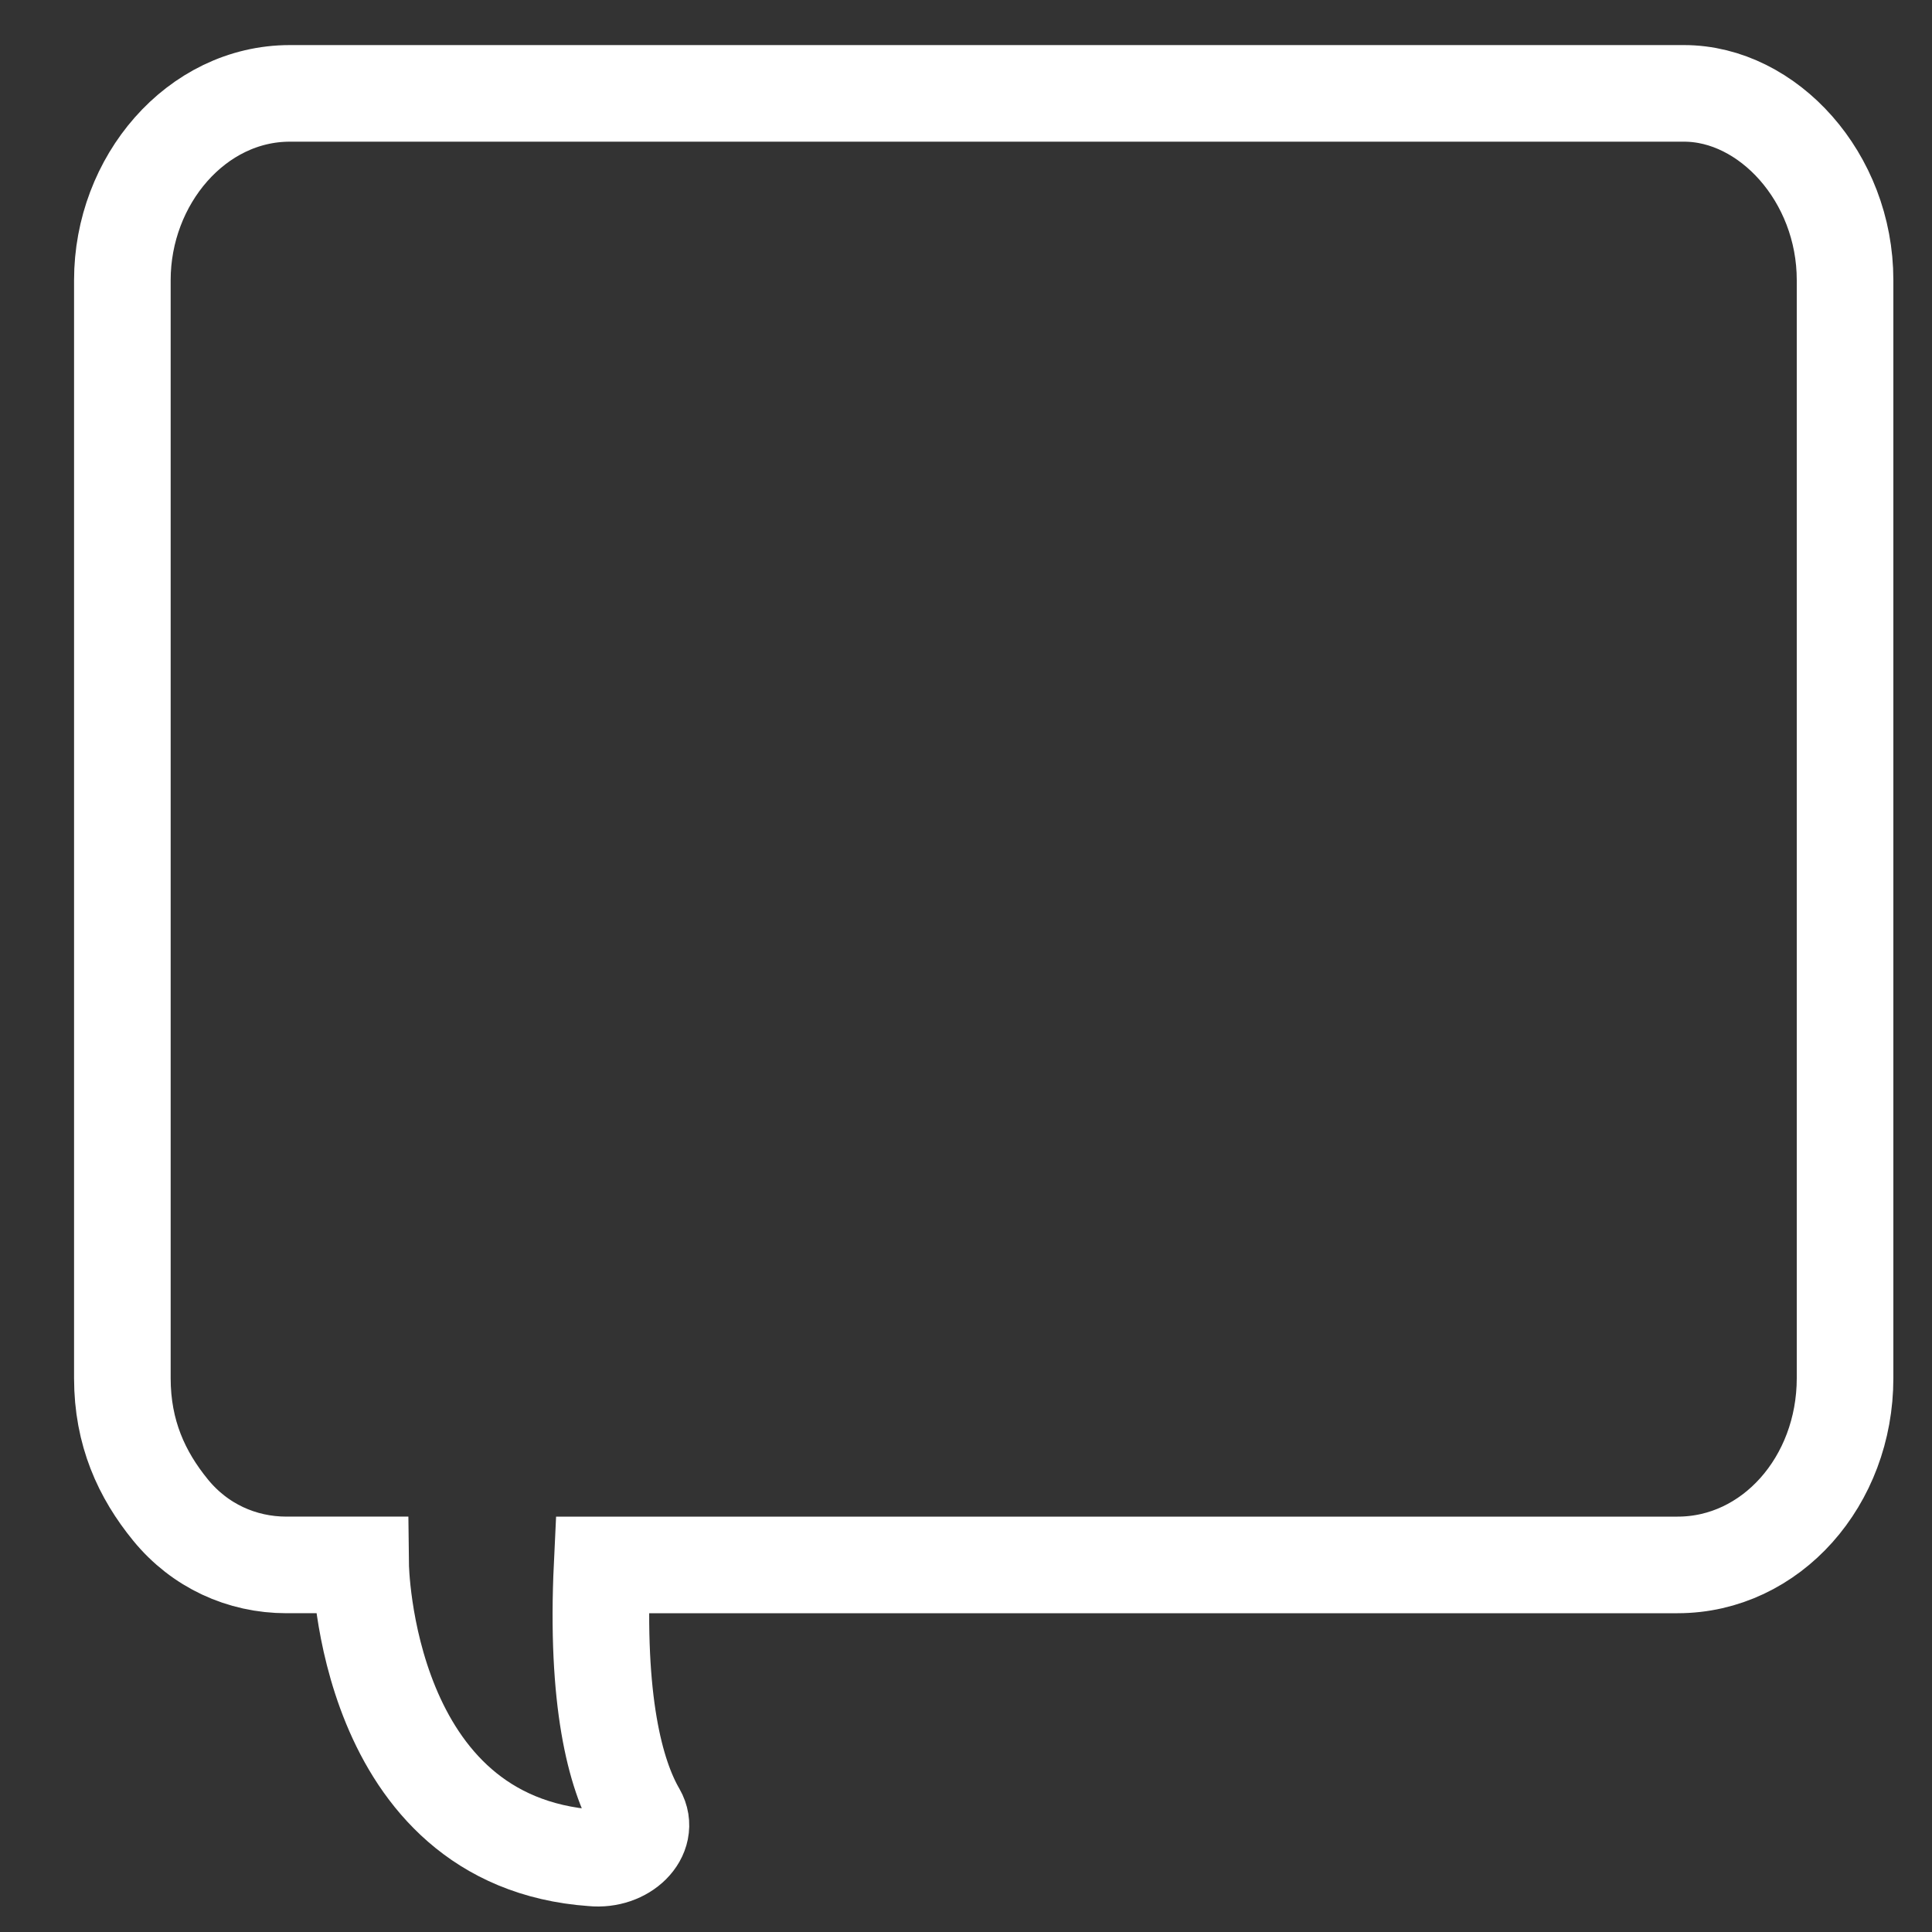 <?xml version="1.0" encoding="utf-8"?>
<!-- Generator: Adobe Illustrator 24.1.0, SVG Export Plug-In . SVG Version: 6.00 Build 0)  -->
<svg version="1.1" id="Layer_1" xmlns="http://www.w3.org/2000/svg" xmlns:xlink="http://www.w3.org/1999/xlink" x="0px" y="0px"
	 viewBox="0 0 60 60" style="enable-background:new 0 0 60 60;" xml:space="preserve">
<rect x="0" y="0" width="60" height="60" fill="#333333" stroke="none"/>
<style type="text/css">
	.st0{fill:none;stroke:#FFFFFF;stroke-width:3;stroke-miterlimit:10;}
	.st1{fill:#FFFFFF;stroke:#818181;stroke-width:3;stroke-miterlimit:10;}
</style>
<g>
	<path class="st0" d="M57.3,8.7v34.1c0,3.2-2.3,5.8-5.2,5.8H18.7c-0.2,4.2,0.4,6.5,1.1,7.7c0.4,0.7-0.4,1.5-1.4,1.4
		c-7.1-0.5-7.2-9.1-7.2-9.1H8.9c-1.4,0-2.7-0.6-3.6-1.7s-1.5-2.4-1.5-4.1V8.7c0-3.1,2.3-5.8,5.2-5.8h43.3
		C54.9,2.9,57.3,5.5,57.3,8.7z"/>
	<path class="st1" d="M24.8,16.7"/>
	<path class="st1" d="M24.8,16.7"/>
</g>
</svg>
